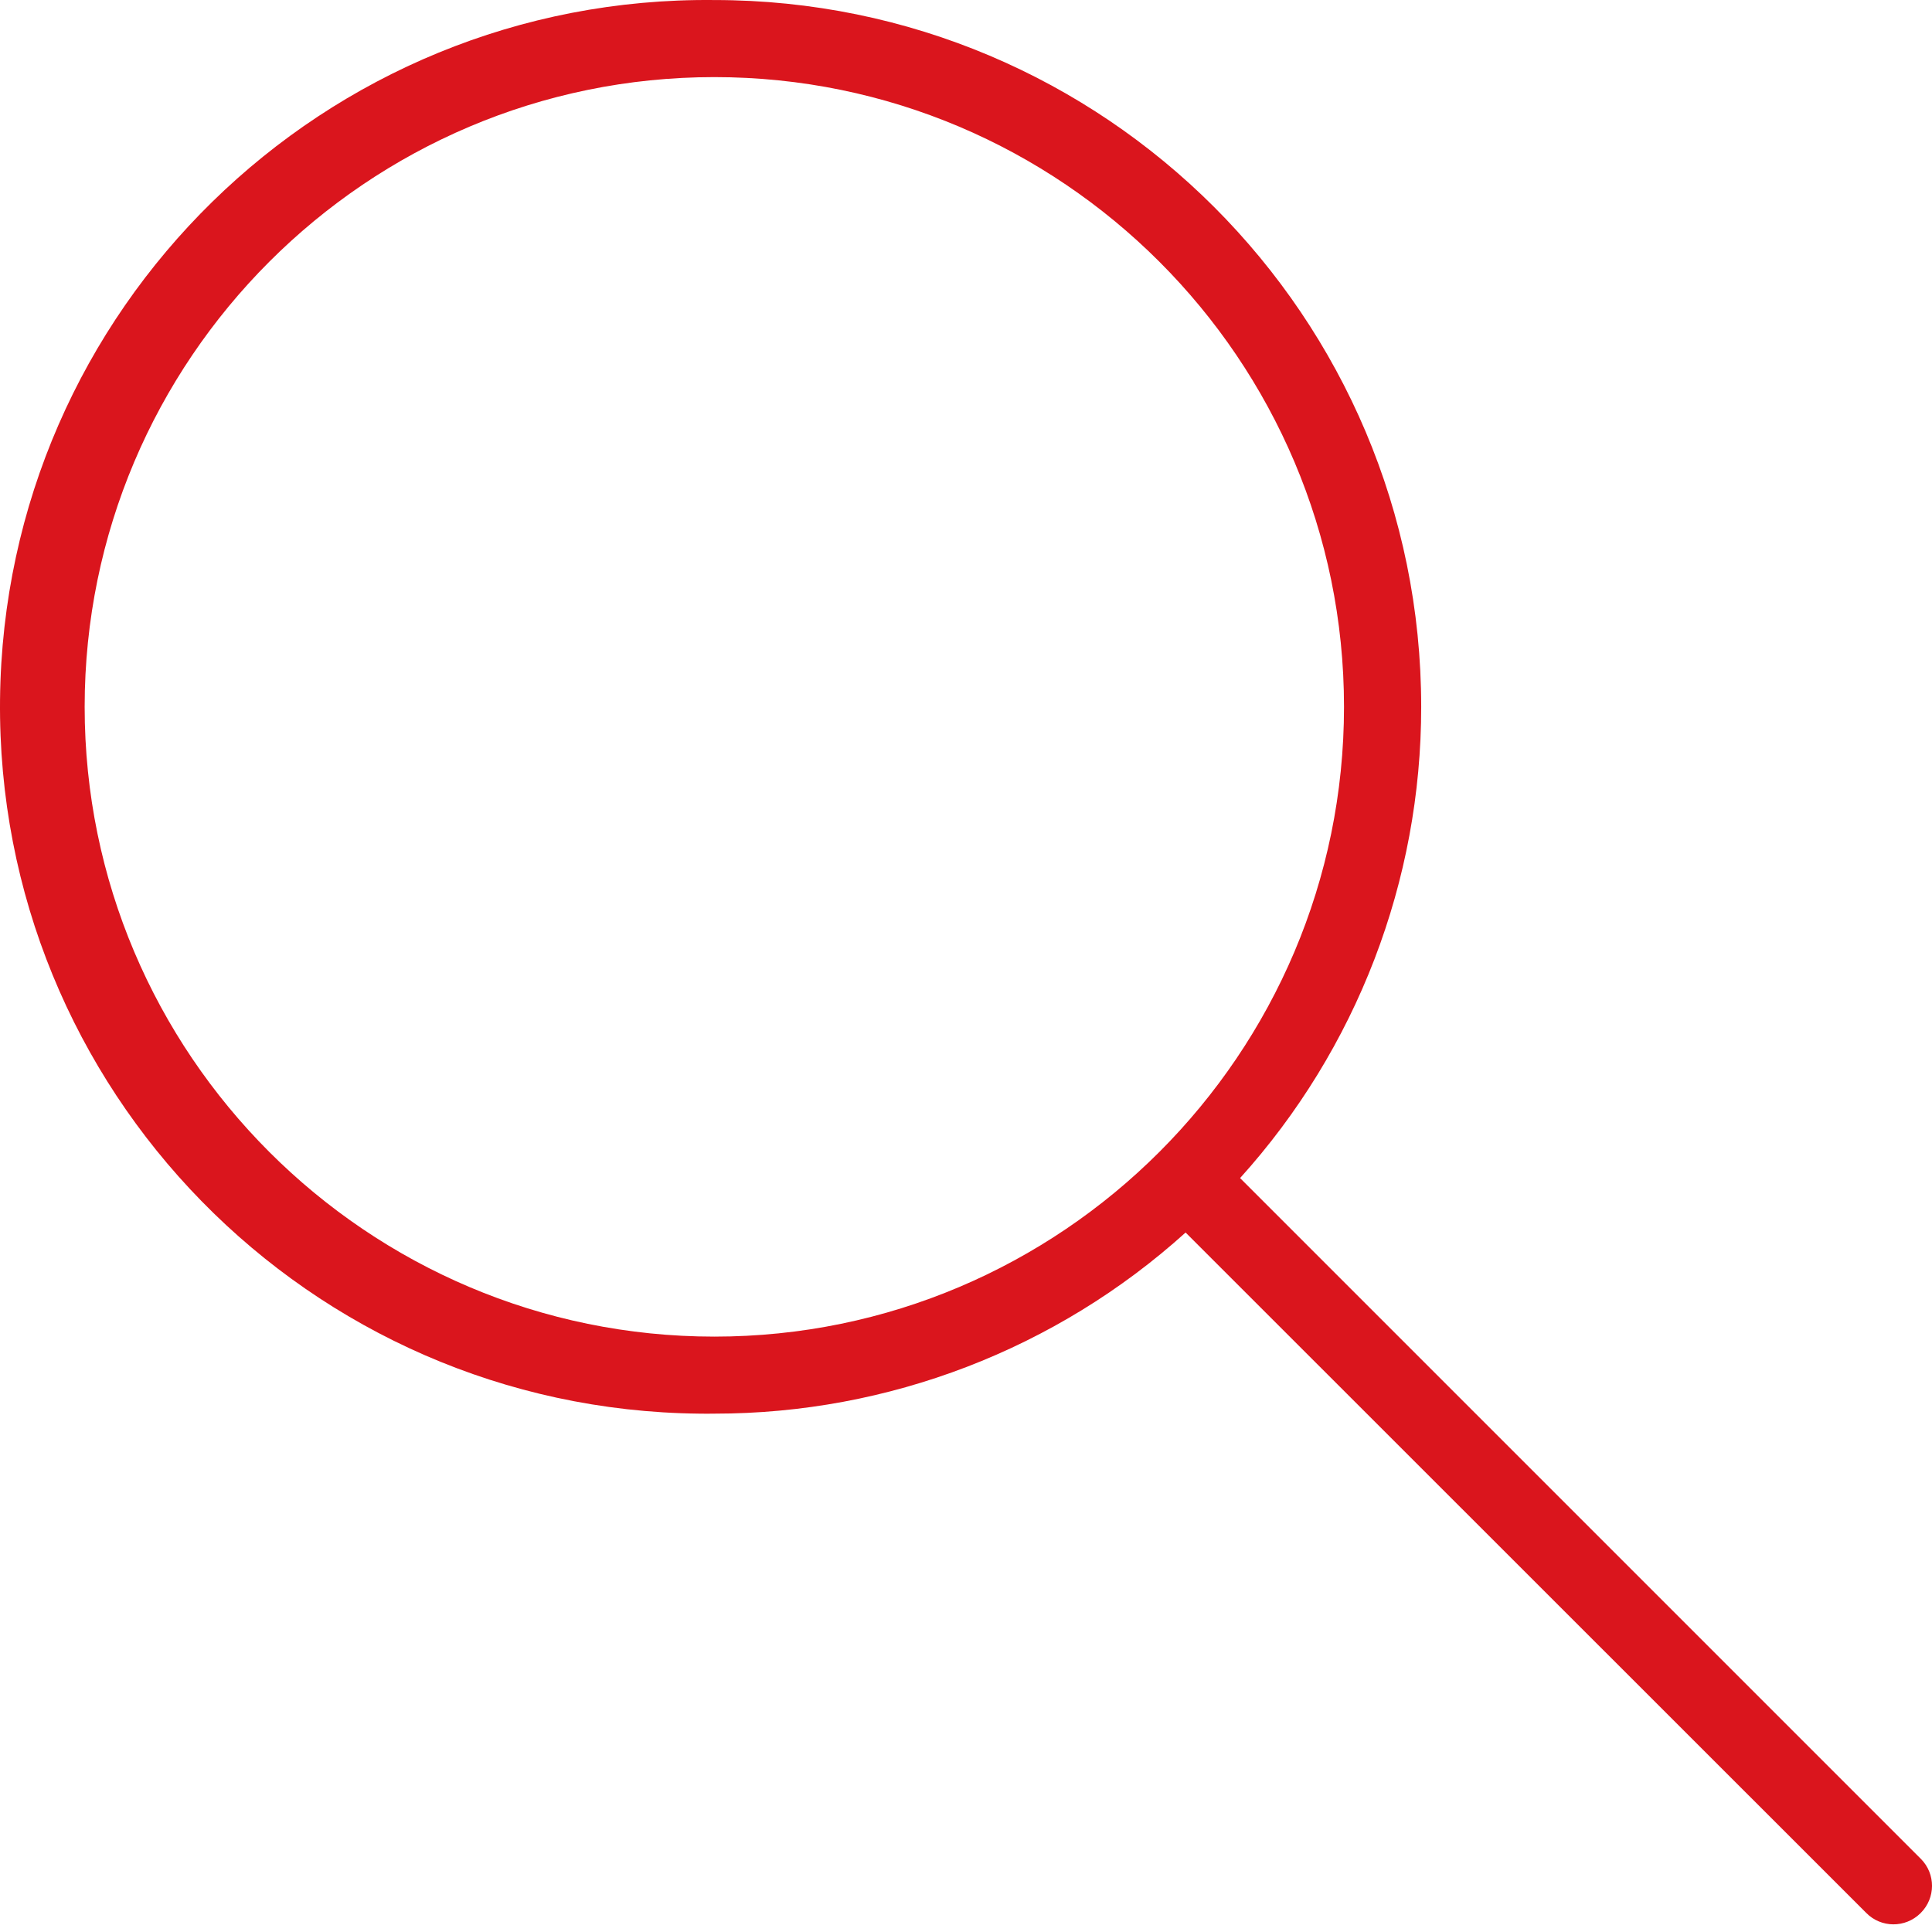 <?xml version="1.0" encoding="utf-8"?>
<!-- Generator: Adobe Illustrator 15.0.0, SVG Export Plug-In . SVG Version: 6.00 Build 0)  -->
<!DOCTYPE svg PUBLIC "-//W3C//DTD SVG 1.1//EN" "http://www.w3.org/Graphics/SVG/1.1/DTD/svg11.dtd">
<svg version="1.1" id="Layer_1" xmlns="http://www.w3.org/2000/svg" xmlns:xlink="http://www.w3.org/1999/xlink" x="0px" y="0px"
	 width="110px" height="110px" viewBox="-10 -10 110 110" enable-background="new -10 -10 110 110" xml:space="preserve">
<path fill="#DA151D" d="M99.359,95.83L60.605,57.075c6.643-7.356,10.316-16.915,10.312-26.831C70.918,8.021,52.9-9.998,30.67-9.998
	l0,0C8.447-10.234-9.761,7.591-9.998,29.817c-0.236,22.225,17.589,40.434,39.812,40.67c0.286,0.005,0.571,0.005,0.856,0
	c9.916,0.005,19.476-3.669,26.833-10.312l38.753,38.739c0.848,0.861,2.225,0.866,3.086,0.019c0.004,0,0.009-0.009,0.018-0.019
	c0.851-0.847,0.855-2.225,0.009-3.075C99.368,95.834,99.359,95.83,99.359,95.83L99.359,95.83z M-5.18,30.245
	c0-19.771,16.08-35.855,35.851-35.855c19.769,0,35.851,16.08,35.851,35.855c0,19.769-16.082,35.856-35.851,35.856
	C10.899,66.101-5.18,50.014-5.18,30.245z"/>
</svg>
